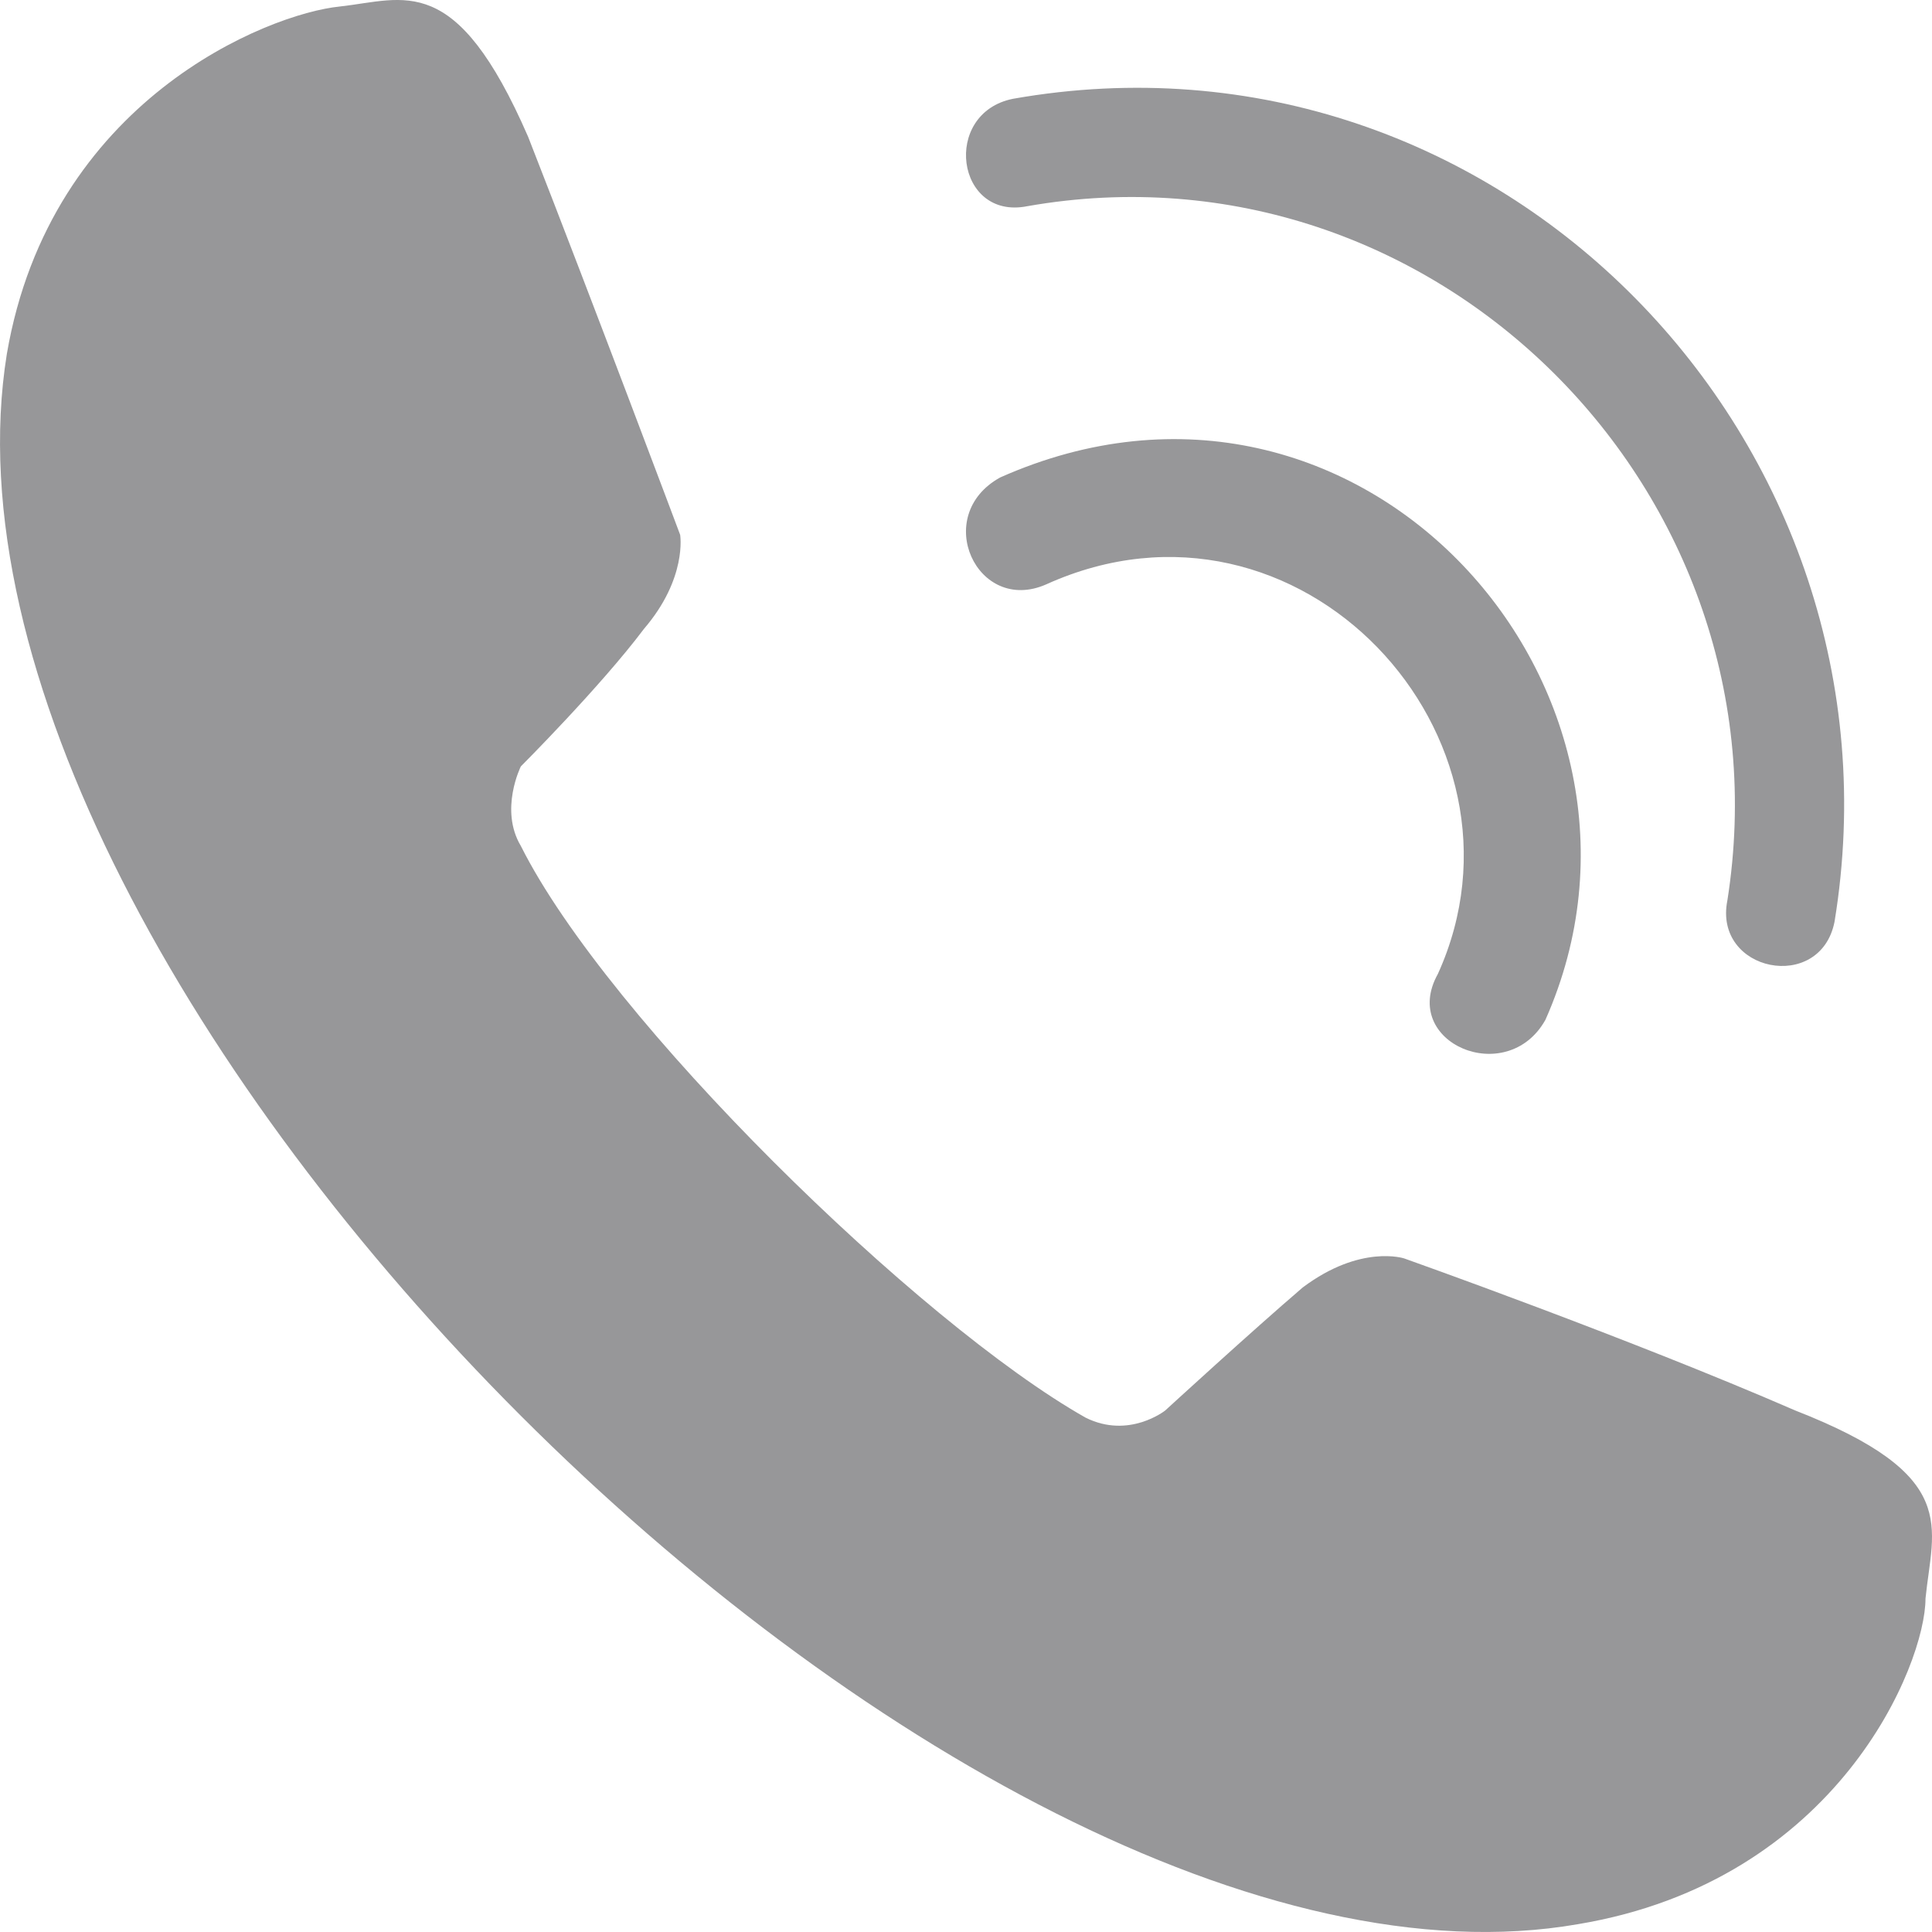 <?xml version="1.0" encoding="UTF-8" standalone="no"?>
<svg width="22px" height="22px" viewBox="0 0 22 22" version="1.1" xmlns="http://www.w3.org/2000/svg" xmlns:xlink="http://www.w3.org/1999/xlink">
    <!-- Generator: Sketch 49.3 (51167) - http://www.bohemiancoding.com/sketch -->
    <title>Shape</title>
    <desc>Created with Sketch.</desc>
    <defs></defs>
    <g id="3.-Components" stroke="none" stroke-width="1" fill="none" fill-rule="evenodd">
        <g id="Components-/-Menu" transform="translate(-25, -36)" fill="#979799">
            <g id="menu">
                <g id="Group-10" transform="translate(25, 36)">
                    <path d="M0.078,4.03 C0.572,1.146 3.046,0.157 3.87,0.074 C4.612,-0.008 5.189,-0.338 6.014,1.558 C6.756,3.453 7.745,6.09 7.745,6.09 C7.745,6.09 7.828,6.584 7.333,7.161 C6.838,7.82 5.931,8.727 5.931,8.727 C5.931,8.727 5.684,9.221 5.931,9.633 C6.921,11.611 10.466,15.072 12.362,16.143 C12.857,16.39 13.269,16.061 13.269,16.061 C13.269,16.061 14.258,15.154 14.835,14.66 C15.495,14.165 15.99,14.33 15.99,14.33 C15.99,14.33 18.545,15.236 20.442,16.061 C22.338,16.802 22.008,17.379 21.926,18.203 C21.926,18.945 20.936,21.417 17.968,21.911 C10.878,23.147 -1.076,11.199 0.078,4.03 Z M11.914,6.654 C11.127,7.002 10.602,5.872 11.389,5.437 C15.499,3.61 19.259,7.872 17.598,11.613 C17.16,12.396 15.936,11.874 16.373,11.091 C17.598,8.394 14.799,5.35 11.914,6.654 Z M11.698,2.348 C10.884,2.511 10.721,1.288 11.535,1.125 C17.067,0.148 21.785,5.037 20.89,10.497 C20.728,11.312 19.507,11.068 19.67,10.253 C20.402,5.608 16.335,1.533 11.698,2.348 Z" id="Shape"></path>
                </g>
            </g>
        </g>
    </g>
</svg>